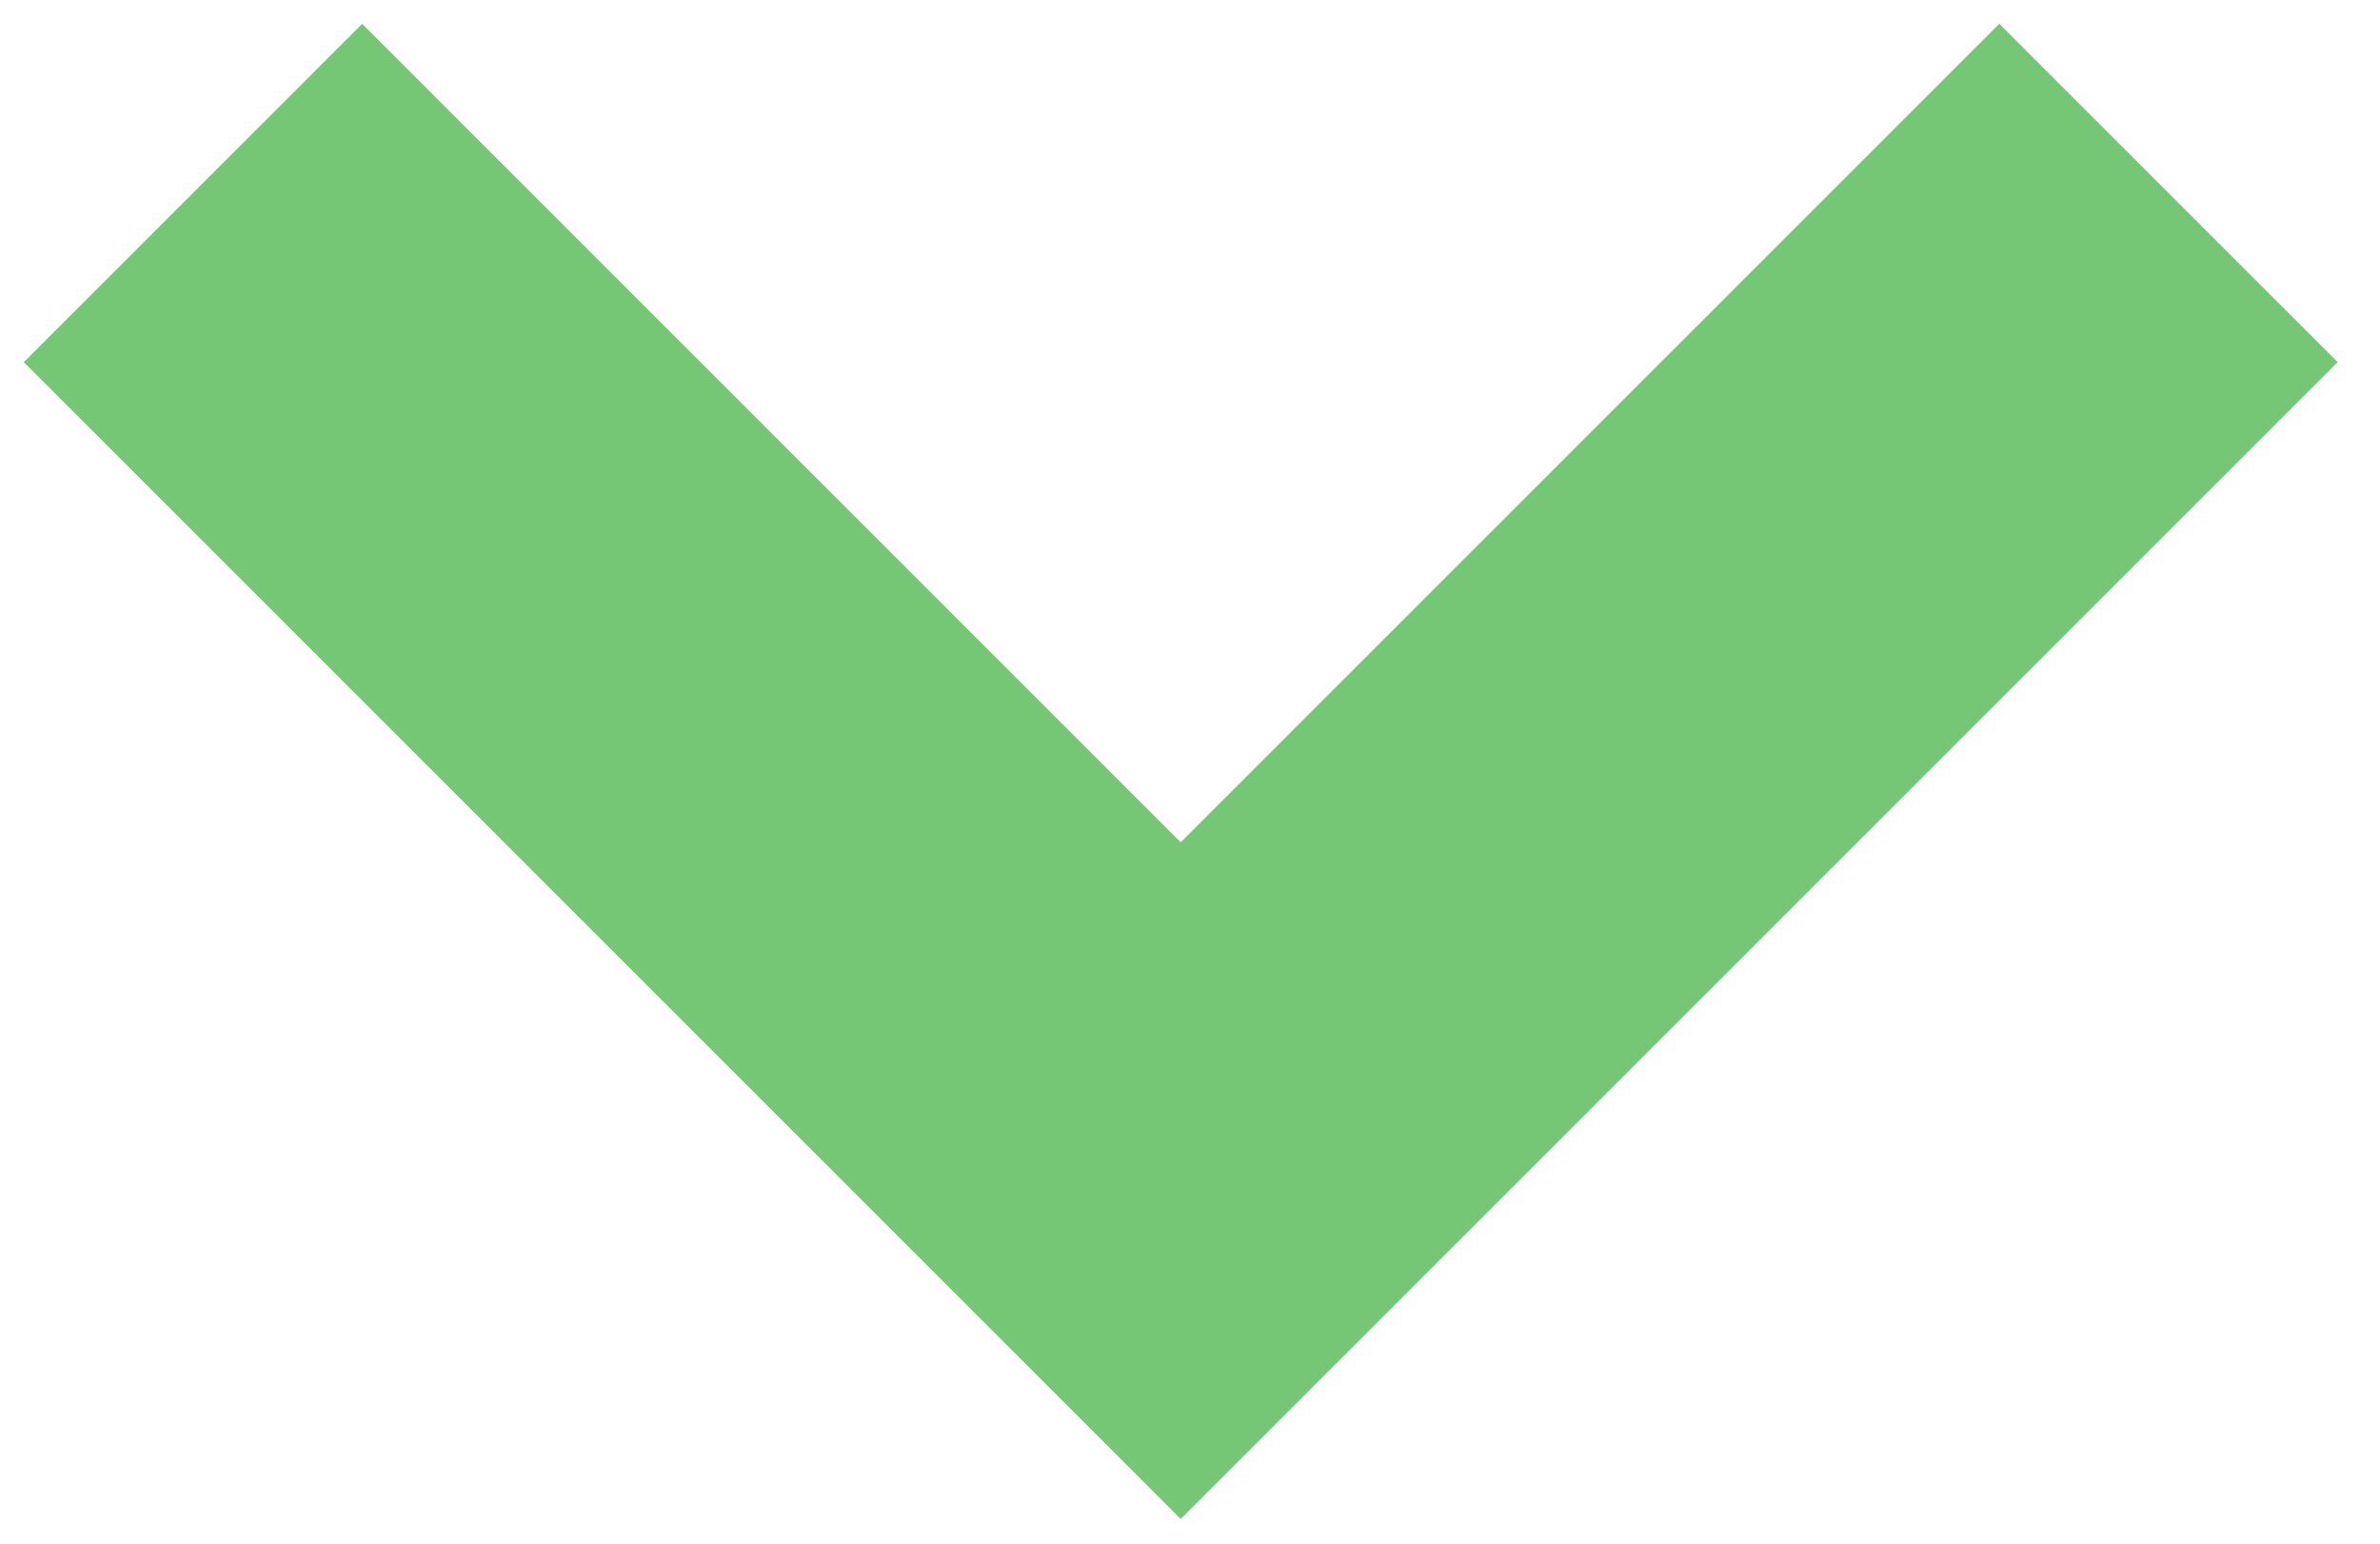 <svg preserveAspectRatio="none" width="100%" height="100%" overflow="visible" style="display: block;" viewBox="0 0 37 24" fill="none" xmlns="http://www.w3.org/2000/svg">
<path id="Vector" d="M3 3L18.356 18.356L33.712 3" stroke="#75C675" stroke-width="7.44" stroke-miterlimit="10"/>
</svg>
